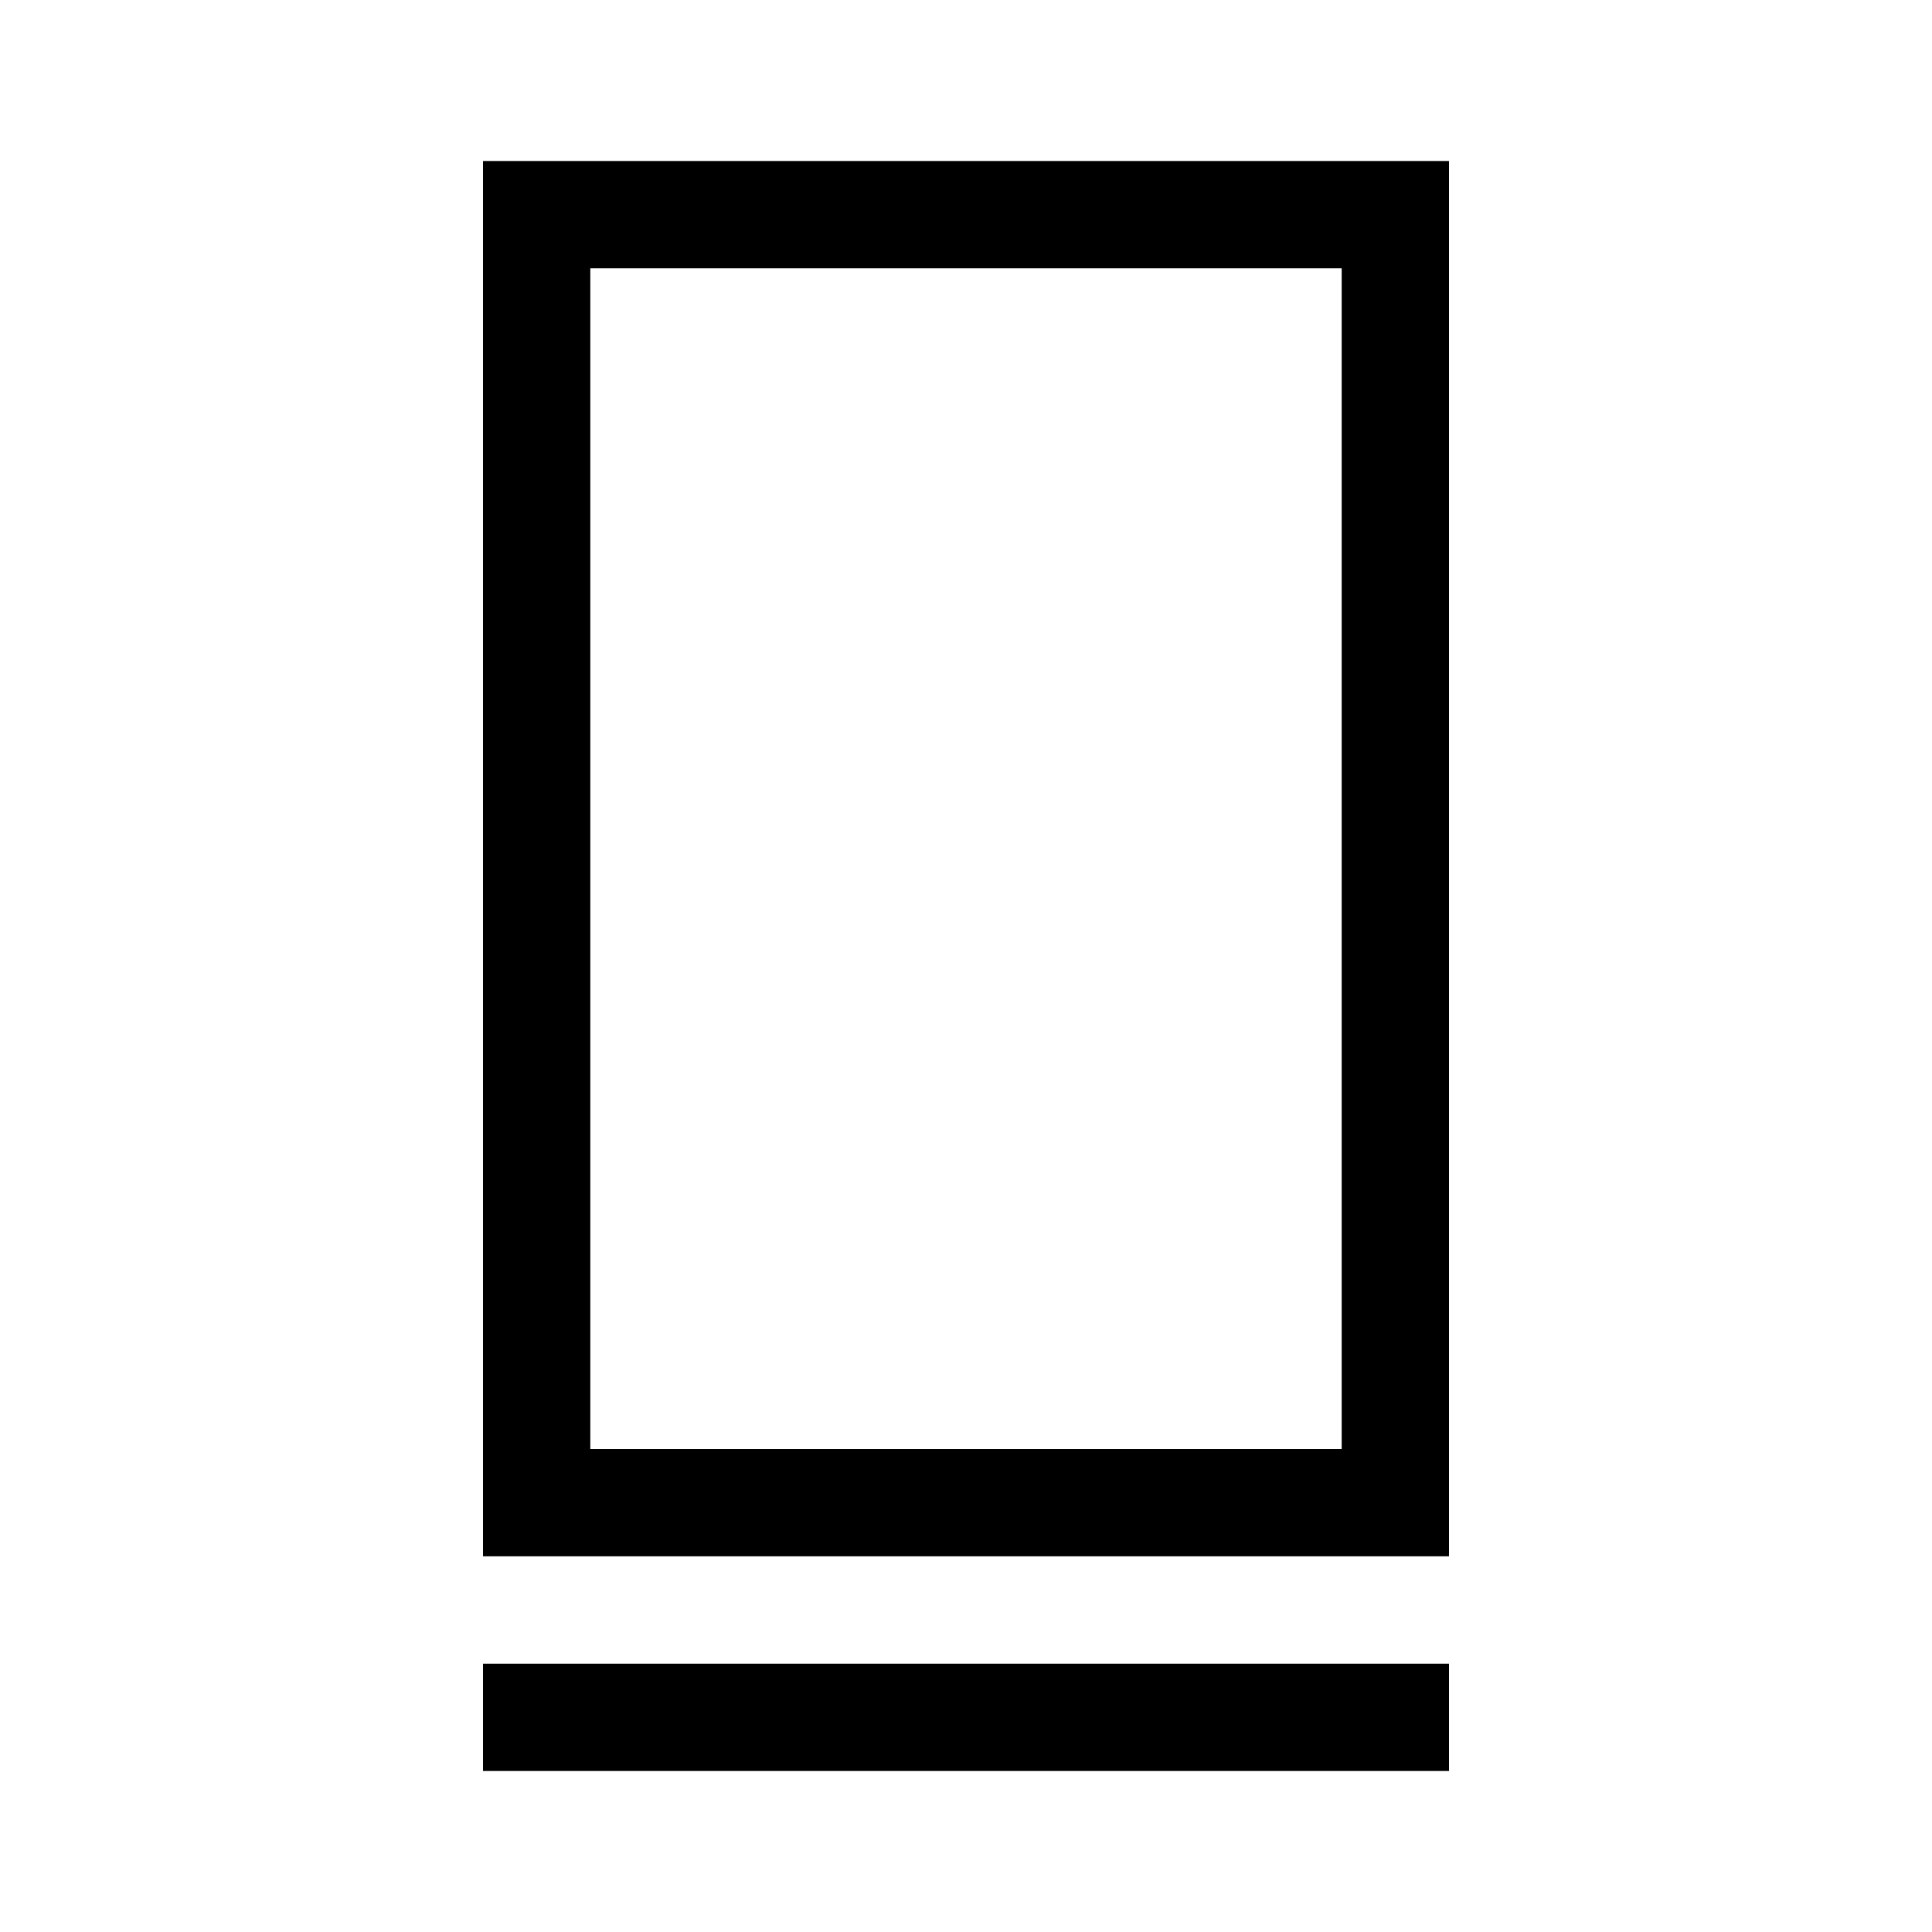 <svg xmlns="http://www.w3.org/2000/svg" xmlns:xlink="http://www.w3.org/1999/xlink" width="24" height="24" viewBox="0 0 24 24"><path fill="currentColor" d="M18 20.667V22H6v-1.333zM18 2v17.333H6V2zm-1.333 1.333H7.333V18h9.334z"/></svg>